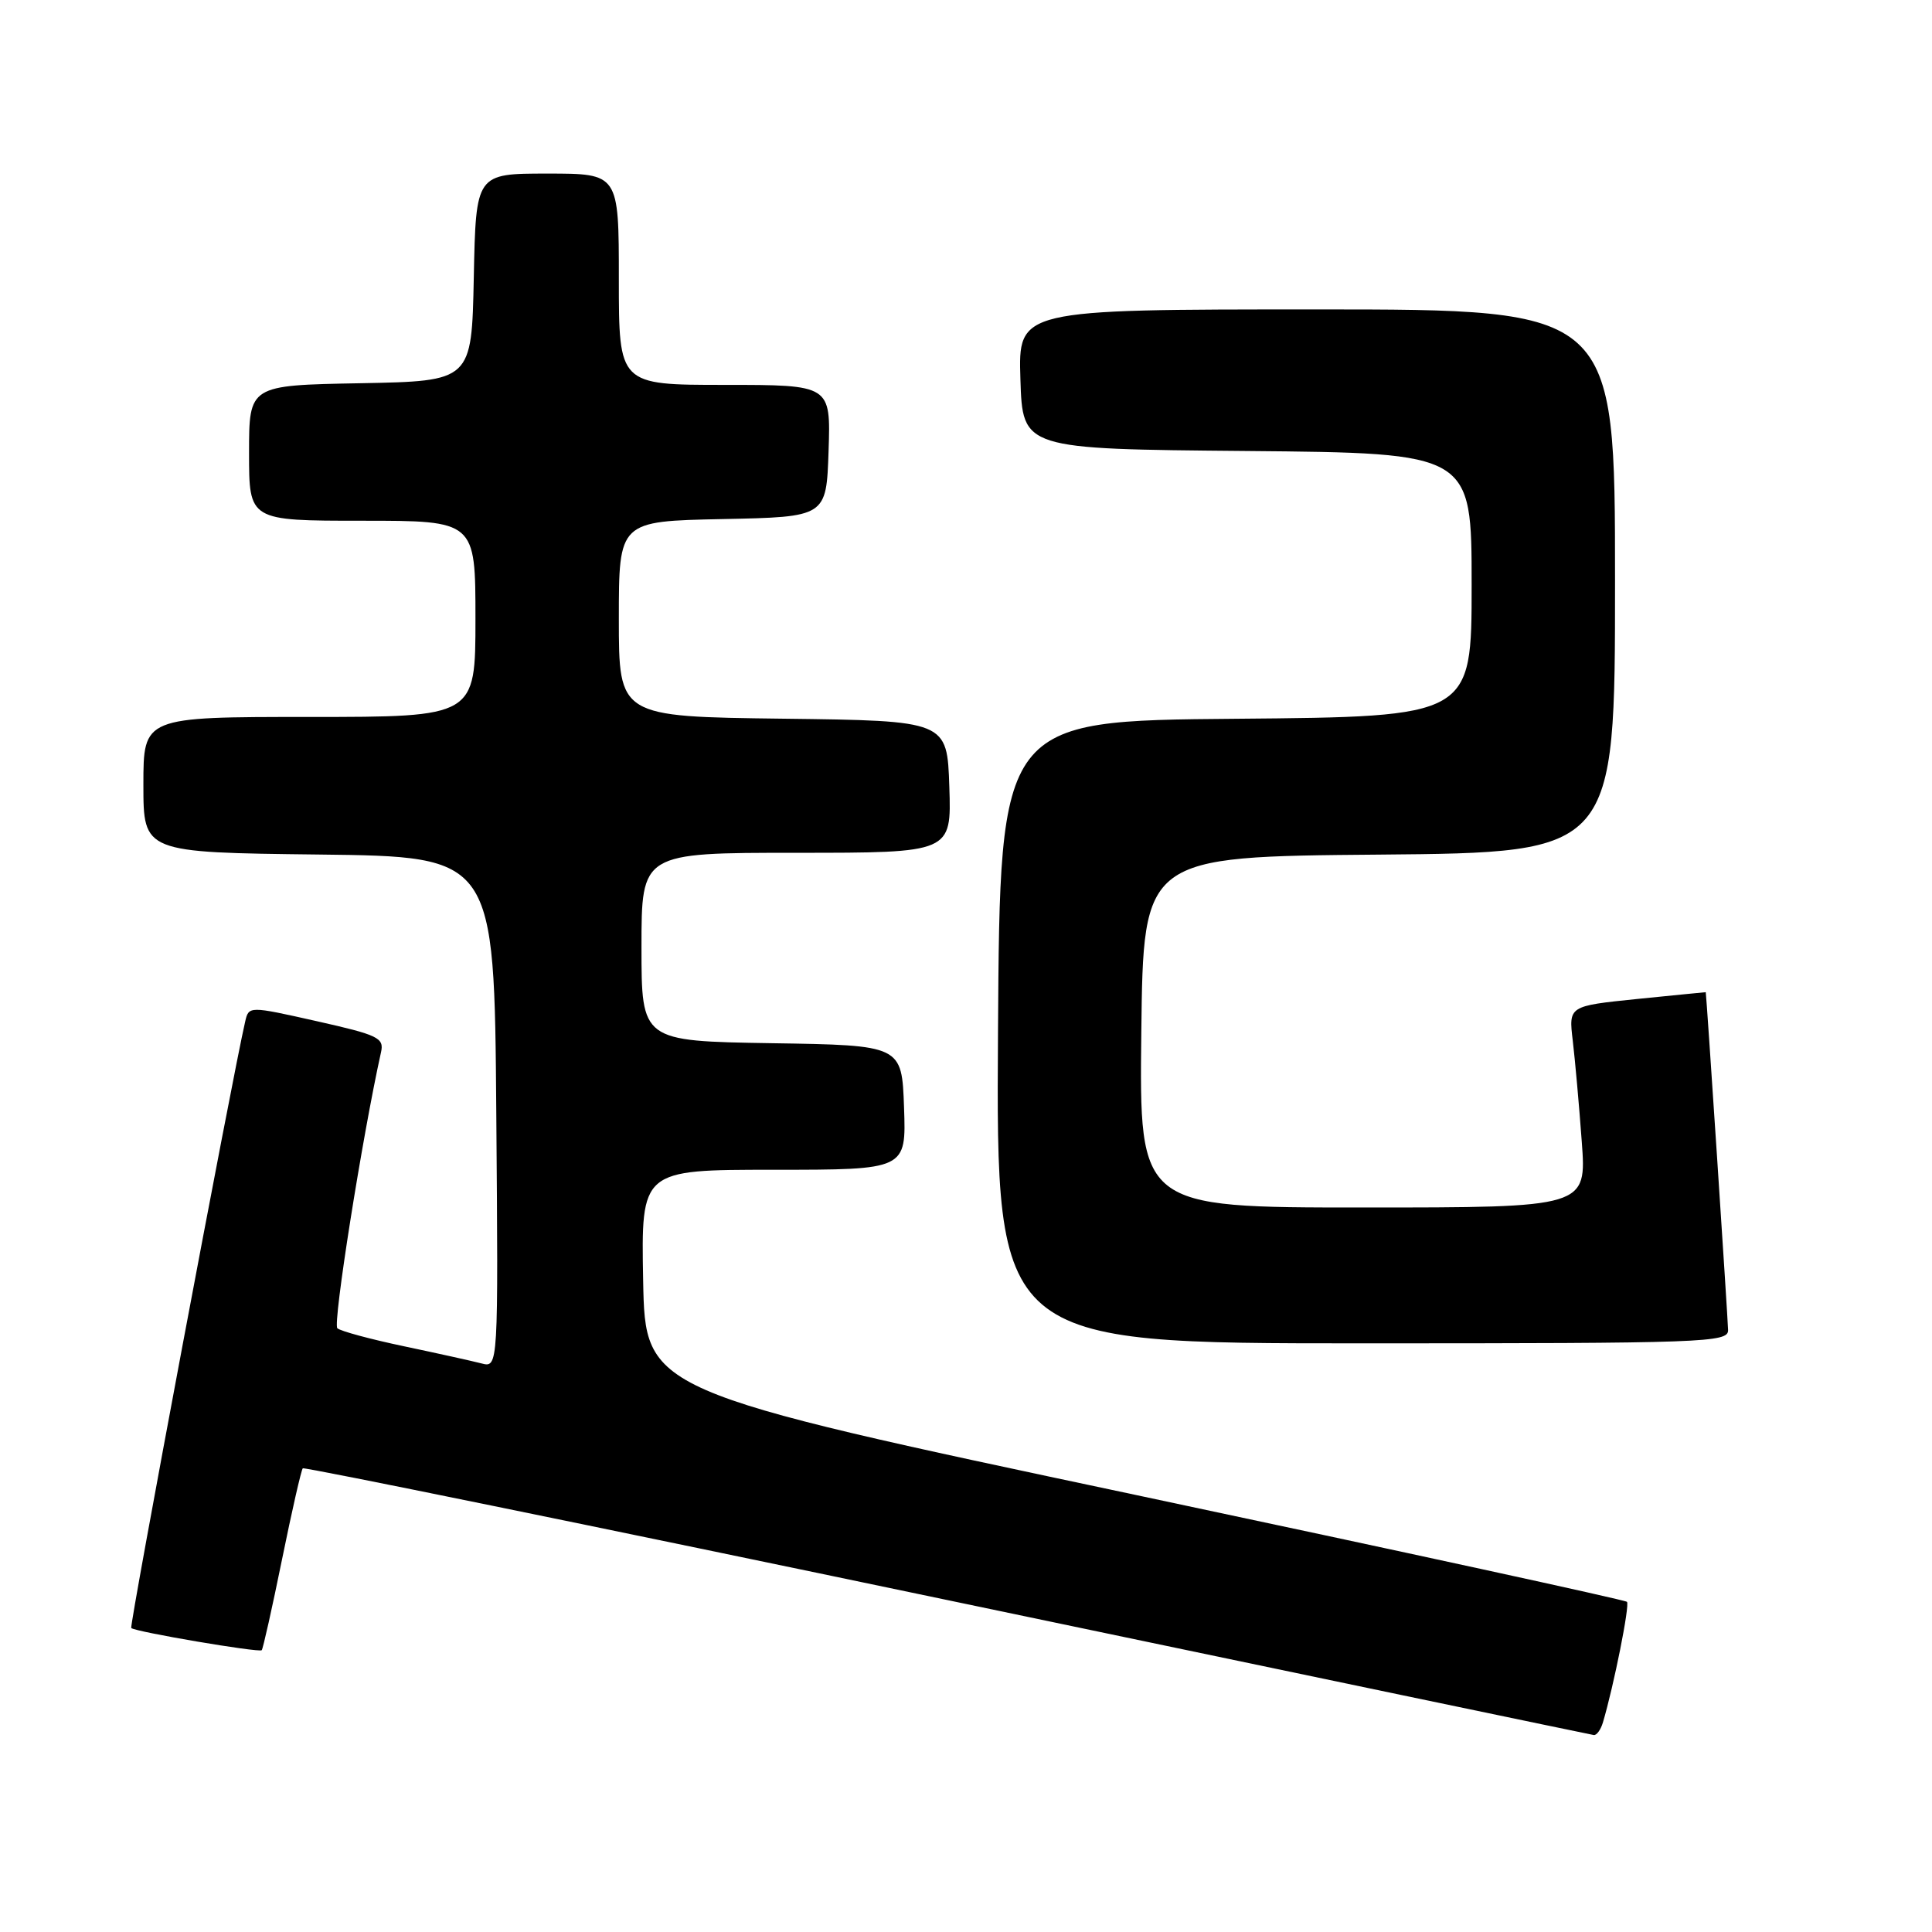 <?xml version="1.0" encoding="UTF-8" standalone="no"?>
<!DOCTYPE svg PUBLIC "-//W3C//DTD SVG 1.1//EN" "http://www.w3.org/Graphics/SVG/1.1/DTD/svg11.dtd" >
<svg xmlns="http://www.w3.org/2000/svg" xmlns:xlink="http://www.w3.org/1999/xlink" version="1.1" viewBox="0 0 256 256">
 <g >
 <path fill="currentColor"
d=" M 212.39 228.25 C 213.85 223.34 215.98 212.65 215.58 212.25 C 215.33 212.00 185.96 205.61 150.31 198.05 C 85.50 184.32 85.50 184.32 85.22 169.66 C 84.95 155.00 84.95 155.00 102.51 155.00 C 120.08 155.00 120.08 155.00 119.79 146.75 C 119.50 138.50 119.50 138.50 102.25 138.23 C 85.00 137.95 85.00 137.95 85.00 125.48 C 85.00 113.00 85.00 113.00 105.54 113.00 C 126.08 113.00 126.08 113.00 125.79 104.25 C 125.50 95.50 125.50 95.50 103.75 95.23 C 82.00 94.96 82.00 94.96 82.00 82.01 C 82.00 69.06 82.00 69.06 95.75 68.78 C 109.50 68.50 109.50 68.50 109.79 59.75 C 110.08 51.00 110.08 51.00 96.04 51.00 C 82.00 51.00 82.00 51.00 82.00 37.00 C 82.00 23.00 82.00 23.00 72.53 23.00 C 63.06 23.00 63.06 23.00 62.78 36.75 C 62.50 50.50 62.50 50.50 47.75 50.78 C 33.00 51.05 33.00 51.05 33.00 60.03 C 33.00 69.00 33.00 69.00 48.00 69.00 C 63.00 69.00 63.00 69.00 63.00 82.00 C 63.00 95.00 63.00 95.00 41.00 95.00 C 19.00 95.00 19.00 95.00 19.00 103.98 C 19.00 112.96 19.00 112.96 42.25 113.23 C 65.50 113.50 65.50 113.50 65.76 147.37 C 66.03 181.24 66.03 181.24 63.80 180.66 C 62.57 180.34 57.95 179.32 53.54 178.39 C 49.12 177.46 45.14 176.39 44.70 176.00 C 44.07 175.45 48.00 150.63 50.49 139.41 C 50.91 137.52 50.11 137.14 41.96 135.31 C 32.96 133.29 32.96 133.29 32.48 135.40 C 30.81 142.59 17.12 215.46 17.39 215.72 C 17.89 216.22 34.32 219.01 34.68 218.66 C 34.85 218.48 36.06 213.07 37.37 206.63 C 38.68 200.19 39.92 194.76 40.12 194.56 C 40.33 194.37 78.75 202.22 125.50 212.01 C 172.25 221.80 210.81 229.85 211.18 229.90 C 211.56 229.96 212.10 229.21 212.39 228.25 Z  M 228.98 176.25 C 228.96 174.86 226.10 131.57 226.02 131.47 C 226.01 131.46 221.92 131.87 216.93 132.37 C 207.85 133.30 207.85 133.30 208.40 137.90 C 208.70 140.43 209.24 146.44 209.59 151.25 C 210.24 160.00 210.24 160.00 180.60 160.00 C 150.96 160.00 150.96 160.00 151.23 136.75 C 151.50 113.50 151.50 113.50 182.75 113.24 C 214.00 112.97 214.00 112.97 214.00 76.99 C 214.00 41.00 214.00 41.00 174.46 41.00 C 134.92 41.00 134.92 41.00 135.21 50.25 C 135.50 59.50 135.50 59.50 165.25 59.76 C 195.00 60.03 195.00 60.03 195.00 77.50 C 195.00 94.97 195.00 94.97 163.75 95.24 C 132.50 95.50 132.50 95.50 132.24 136.75 C 131.98 178.00 131.98 178.00 180.49 178.00 C 226.03 178.00 229.00 177.89 228.98 176.25 Z "/>
</g>
</svg>